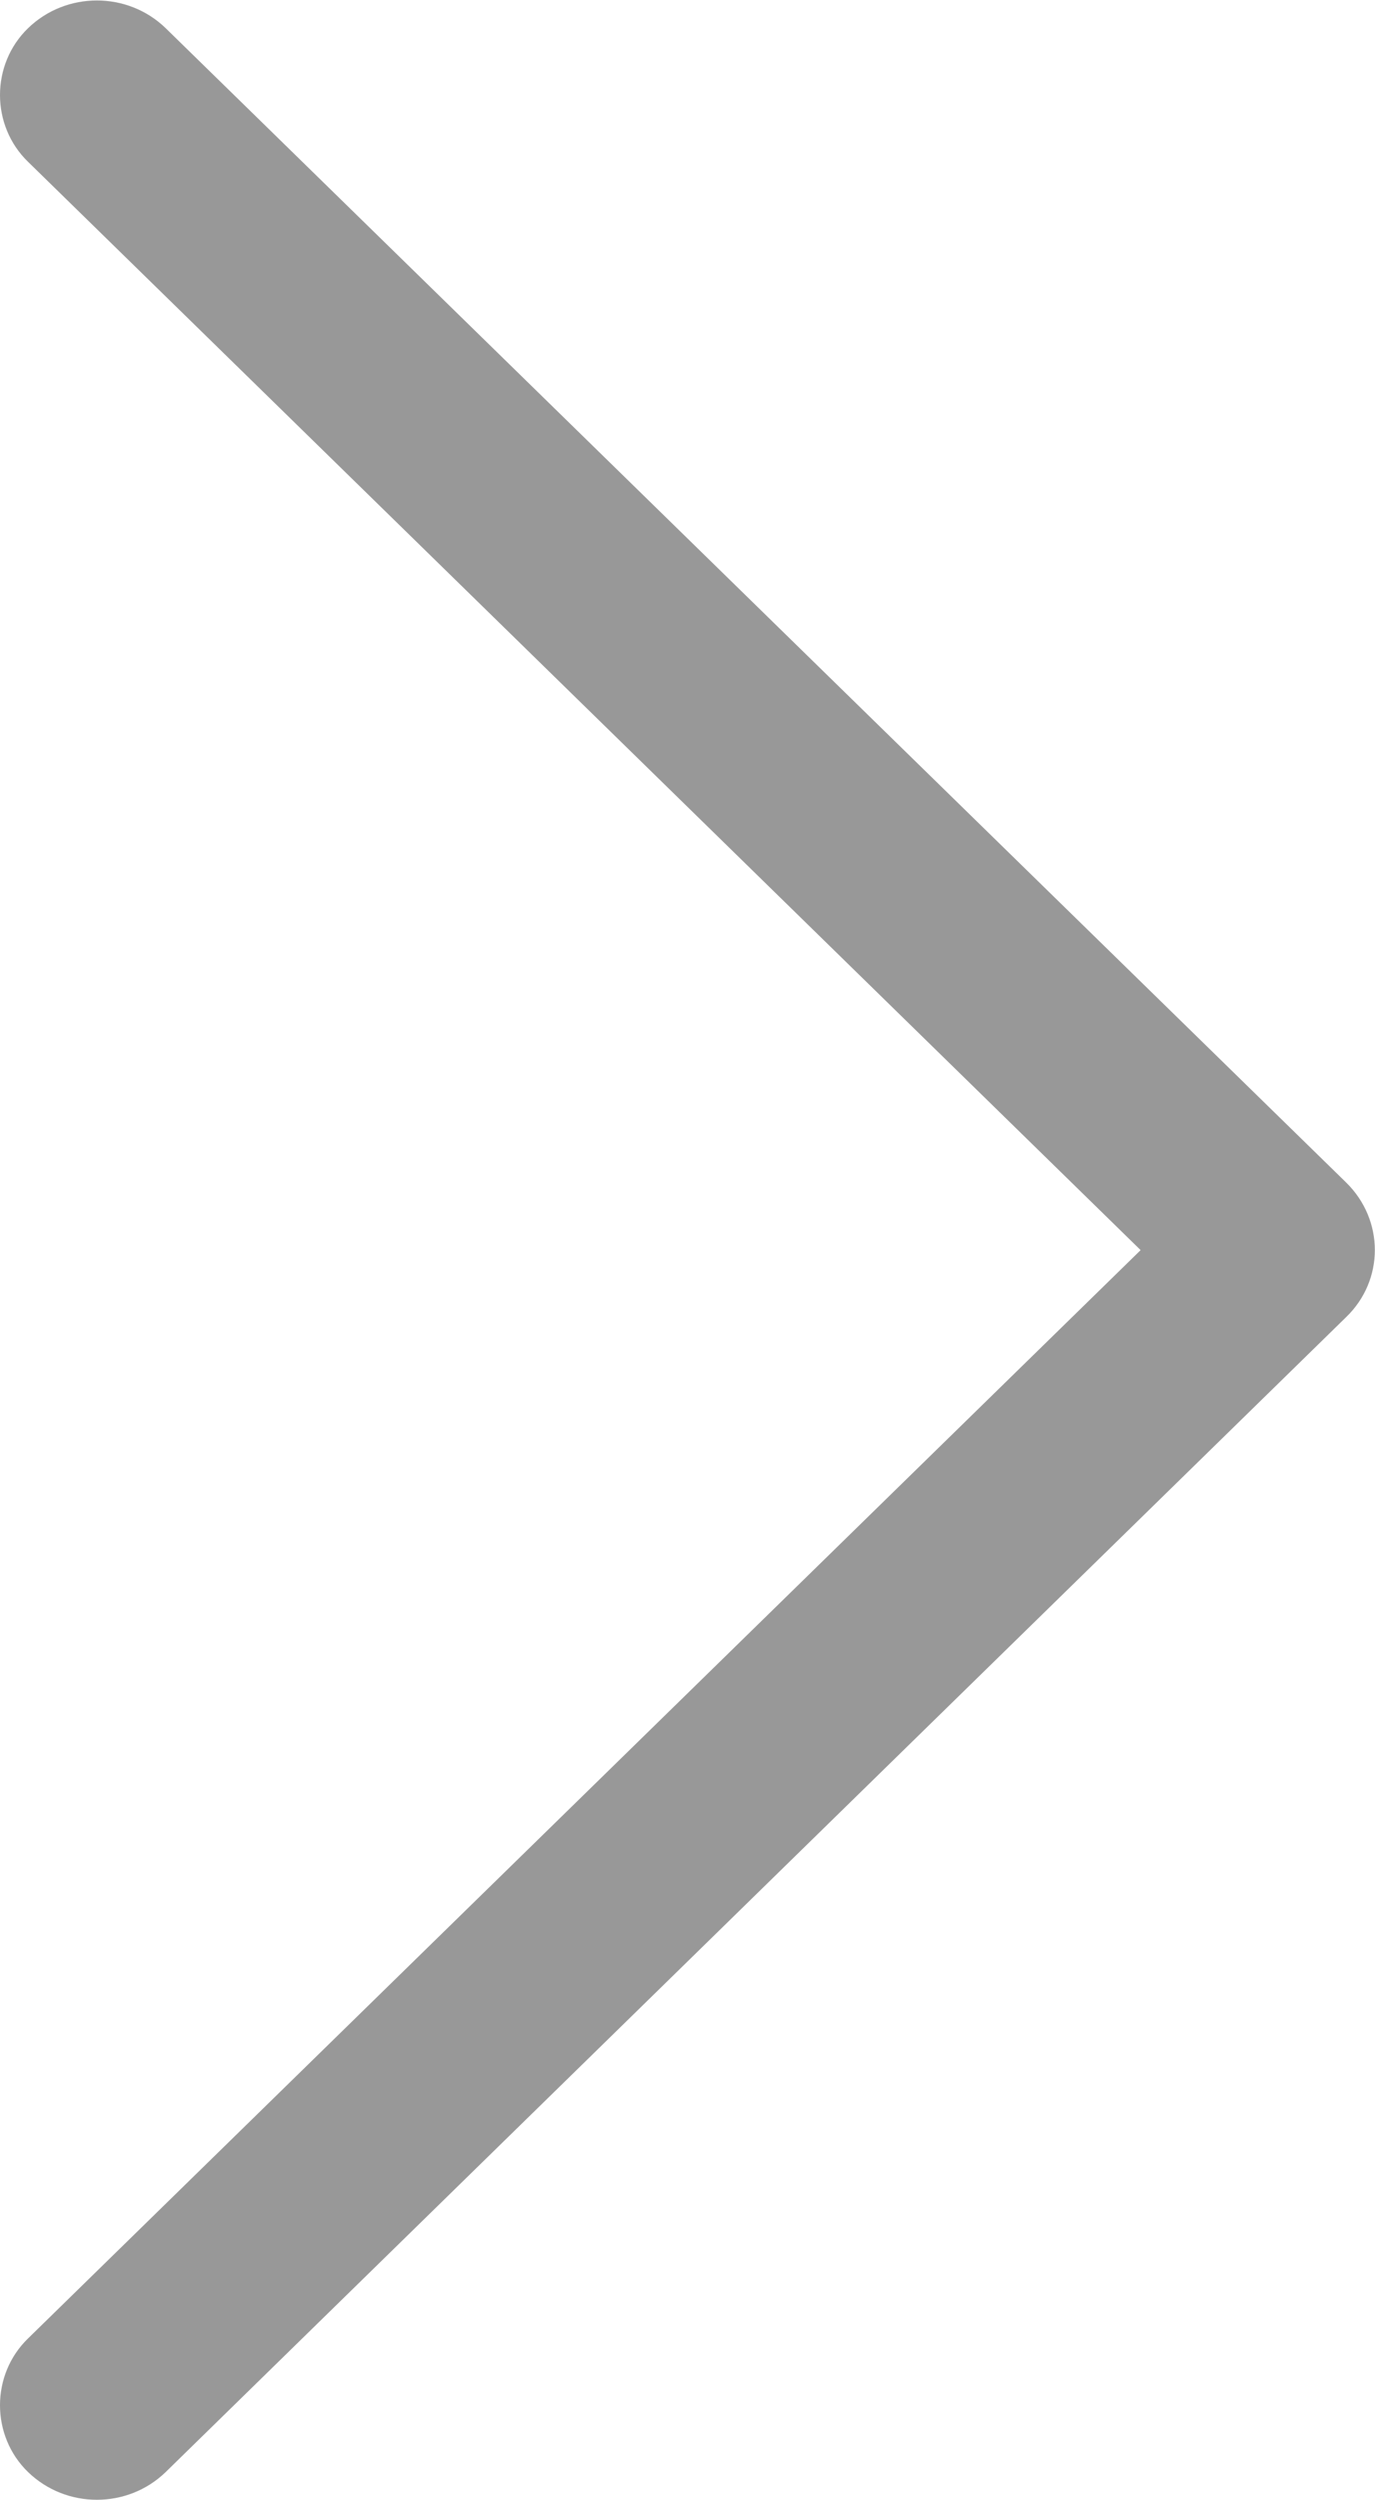 <?xml version="1.0" encoding="UTF-8"?><svg id="_레이어_2" xmlns="http://www.w3.org/2000/svg" viewBox="0 0 22 40"><defs><style>.cls-1{fill:#989898;stroke-width:0px;}</style></defs><g id="_레이어_42"><path id="right" class="cls-1" d="m2.65,39.55l18.89-18.48c.61-.59.61-1.55,0-2.15L2.65.45c-.61-.59-1.59-.59-2.2,0C.15.74,0,1.13,0,1.52s.15.78.45,1.07l17.8,17.41L.45,37.41C.15,37.7,0,38.09,0,38.48s.15.78.45,1.07c.61.59,1.59.59,2.2,0Z"/></g></svg>
